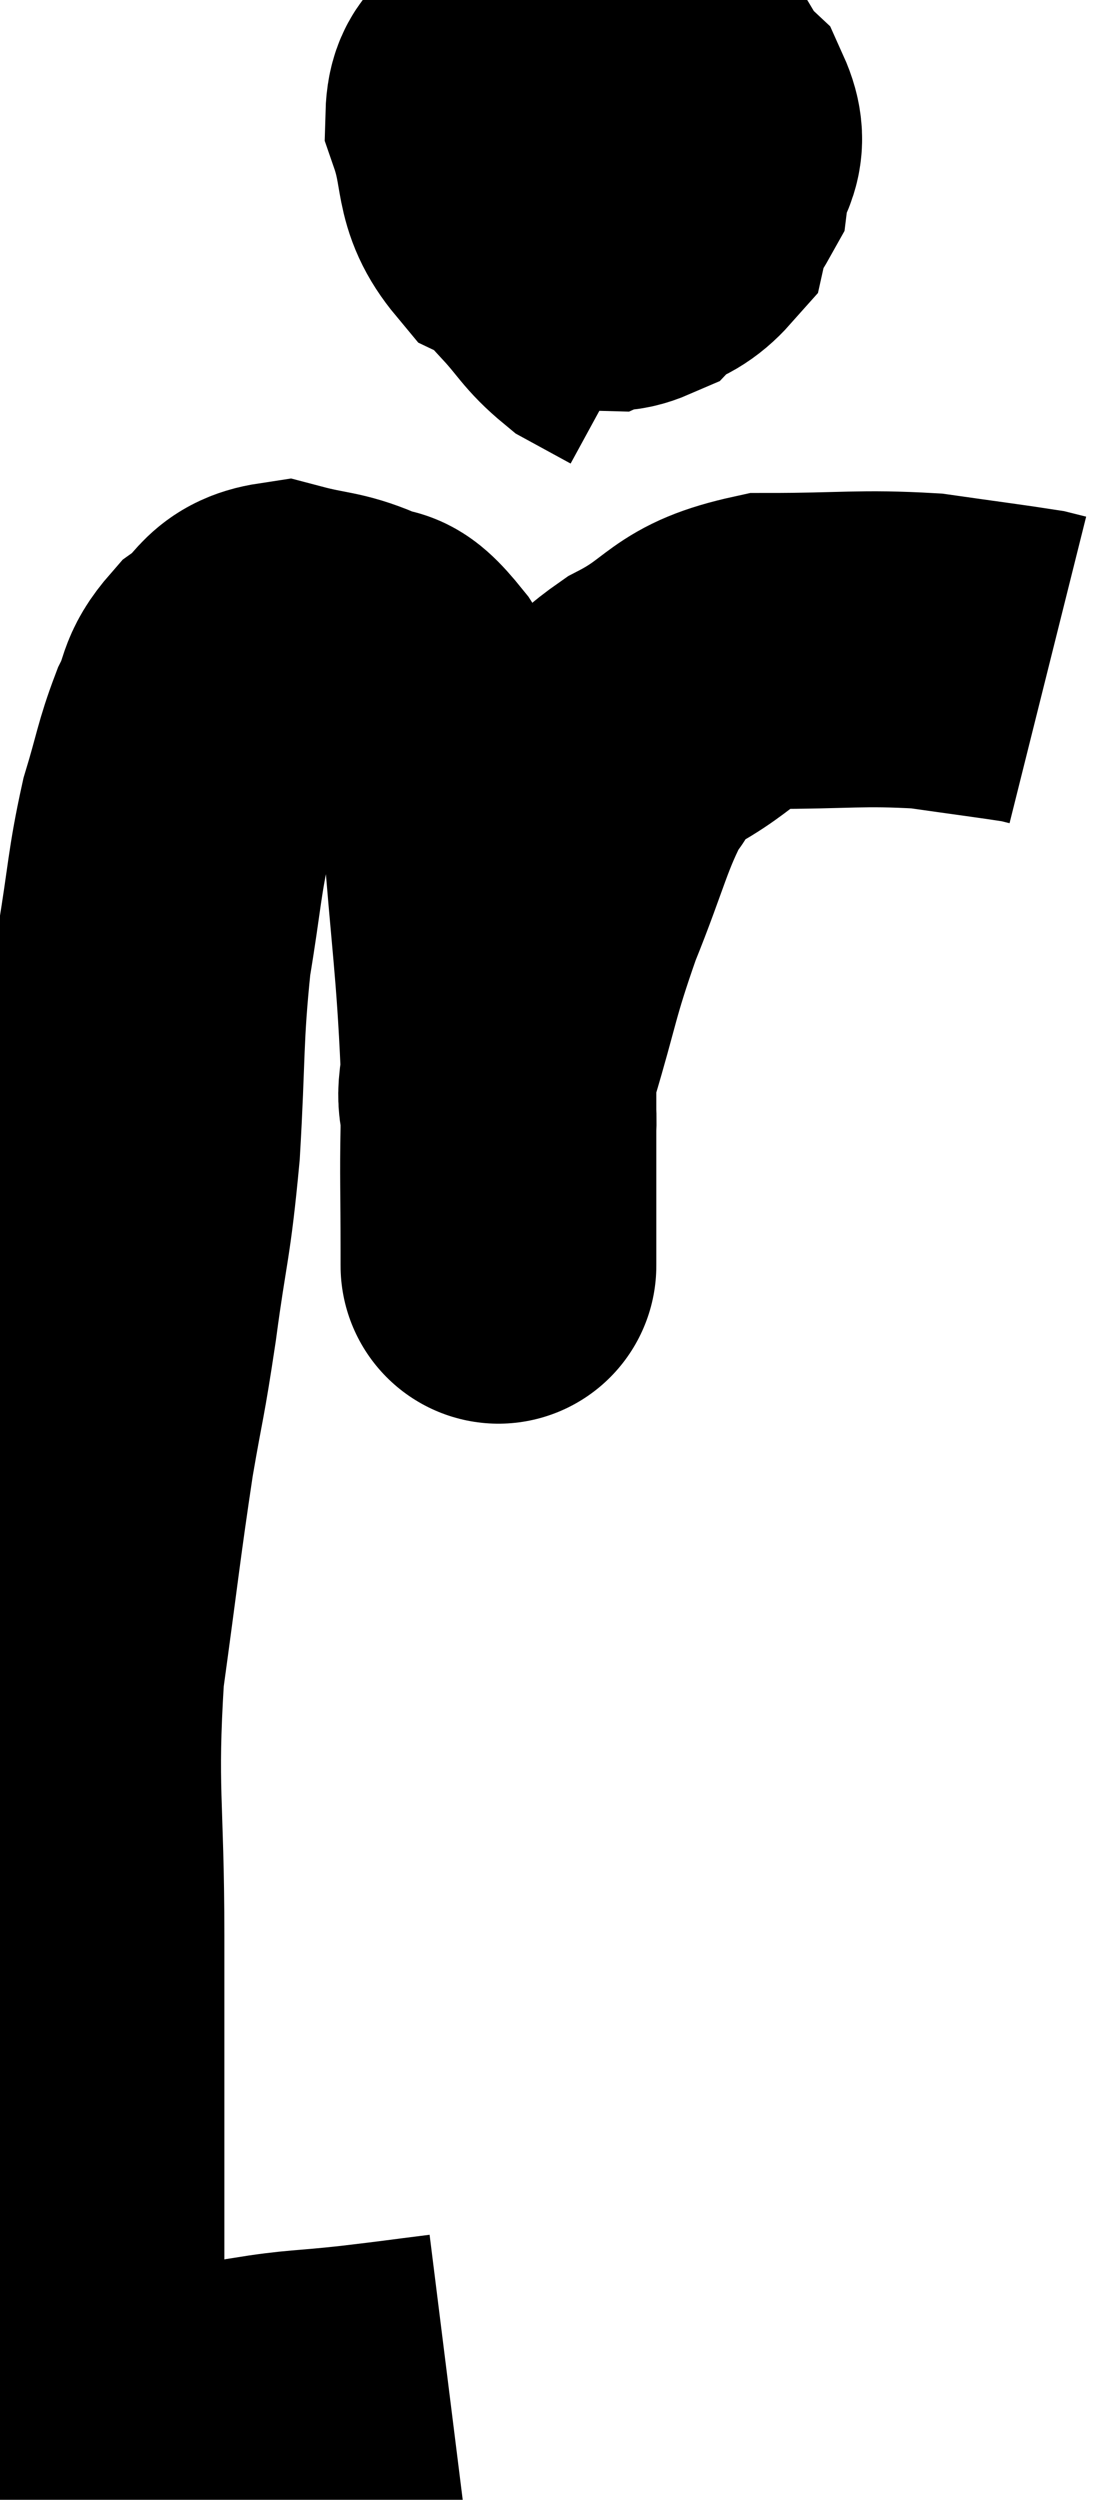 <svg xmlns="http://www.w3.org/2000/svg" viewBox="10.407 4.46 17.593 39.553" width="17.593" height="39.553"><path d="M 17.52 42.3 C 16.8 42.39, 16.845 42.39, 16.08 42.48 C 15.27 42.57, 15.195 42.54, 14.46 42.66 C 13.8 42.81, 13.47 42.885, 13.14 42.96 C 13.14 42.96, 13.185 42.96, 13.14 42.96 C 13.05 42.96, 13.125 42.96, 12.96 42.96 C 12.72 42.96, 12.675 42.96, 12.48 42.96 C 12.33 42.96, 12.285 42.96, 12.18 42.96 C 12.12 42.96, 12.135 42.96, 12.06 42.96 C 11.97 42.96, 11.925 42.96, 11.88 42.96 C 11.88 42.96, 11.88 42.96, 11.88 42.96 C 11.88 42.96, 11.985 43.08, 11.88 42.96 C 11.67 42.72, 11.565 43.095, 11.46 42.48 C 11.46 41.49, 11.46 41.46, 11.46 40.5 C 11.46 39.57, 11.46 39.99, 11.46 38.64 C 11.46 36.87, 11.46 37.035, 11.46 35.1 C 11.46 33, 11.34 32.82, 11.46 30.9 C 11.7 29.16, 11.73 28.815, 11.94 27.42 C 12.12 26.37, 12.12 26.52, 12.3 25.32 C 12.48 23.97, 12.525 24.06, 12.66 22.62 C 12.75 21.09, 12.705 20.865, 12.84 19.56 C 13.02 18.48, 13.005 18.285, 13.2 17.4 C 13.41 16.71, 13.41 16.575, 13.62 16.02 C 13.83 15.6, 13.725 15.54, 14.04 15.18 C 14.46 14.88, 14.385 14.655, 14.88 14.58 C 15.45 14.73, 15.555 14.685, 16.02 14.88 C 16.38 15.12, 16.245 14.745, 16.74 15.36 C 17.37 16.35, 17.61 15.855, 18 17.34 C 18.15 19.32, 18.225 19.635, 18.3 21.3 C 18.3 22.65, 18.3 23.235, 18.3 24 C 18.3 24.18, 18.3 24.27, 18.3 24.36 C 18.3 24.36, 18.3 24.39, 18.3 24.36 C 18.3 24.3, 18.3 24.75, 18.3 24.24 C 18.3 23.28, 18.285 23.085, 18.3 22.32 C 18.33 21.75, 18.165 22.065, 18.36 21.18 C 18.72 19.98, 18.675 19.935, 19.08 18.78 C 19.53 17.67, 19.575 17.325, 19.98 16.56 C 20.34 16.14, 20.055 16.17, 20.7 15.72 C 21.63 15.24, 21.465 15, 22.56 14.76 C 23.82 14.76, 24.03 14.7, 25.08 14.76 C 25.92 14.88, 26.28 14.925, 26.76 15 C 26.88 15.03, 26.94 15.045, 27 15.06 L 27 15.06" fill="none" stroke="black" stroke-width="5"></path><path d="M 19.26 5.82 C 19.08 6.21, 18.825 6.03, 18.9 6.6 C 19.23 7.35, 19.2 7.65, 19.56 8.1 C 19.95 8.25, 19.89 8.595, 20.34 8.4 C 20.85 7.86, 21.075 7.83, 21.36 7.32 C 21.42 6.84, 21.69 6.825, 21.48 6.36 C 21 5.91, 21.225 5.64, 20.52 5.46 C 19.59 5.55, 19.275 5.43, 18.66 5.64 C 18.36 5.97, 18.075 5.745, 18.06 6.3 C 18.33 7.08, 18.15 7.32, 18.6 7.86 C 19.23 8.16, 19.245 8.445, 19.86 8.46 C 20.46 8.19, 20.7 8.325, 21.06 7.92 C 21.18 7.38, 21.36 7.245, 21.3 6.84 C 21.06 6.57, 21.21 6.435, 20.82 6.3 C 20.28 6.3, 20.13 6.015, 19.74 6.3 C 19.5 6.87, 19.38 6.9, 19.26 7.44 C 19.26 7.95, 19.08 8.01, 19.26 8.46 C 19.62 8.85, 19.635 8.955, 19.98 9.24 L 20.64 9.6" fill="none" stroke="black" stroke-width="5"></path></svg>